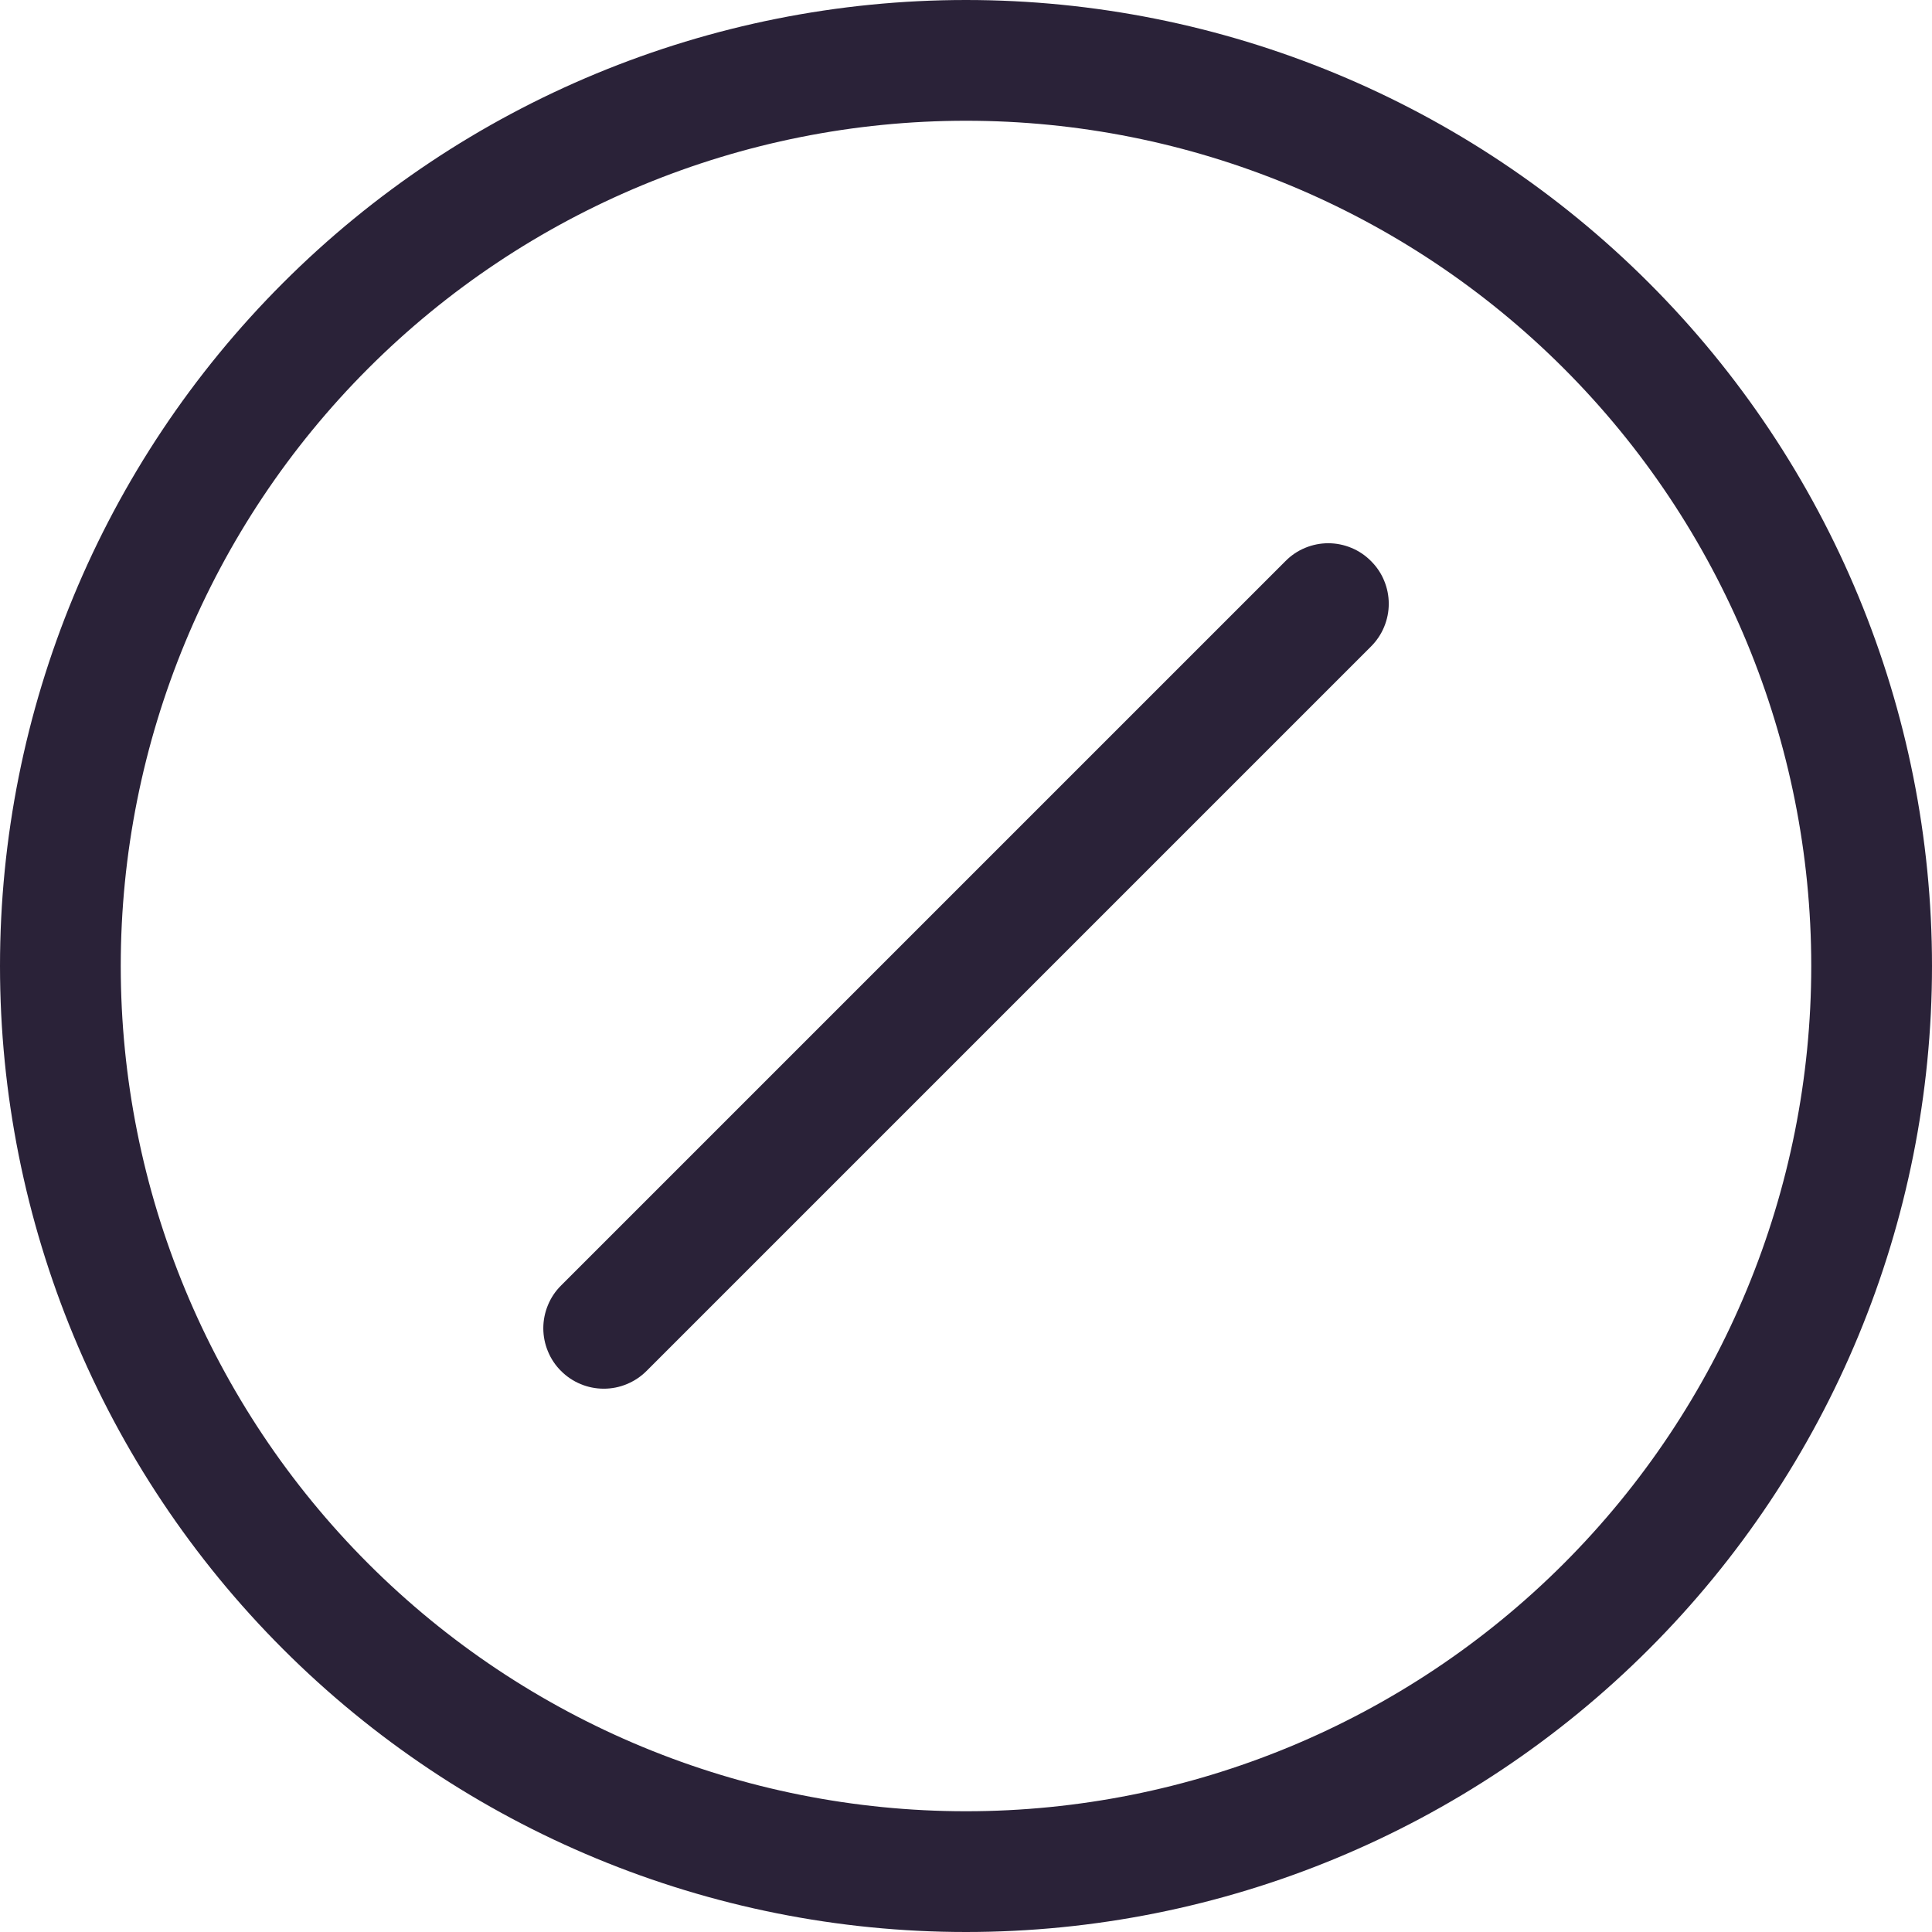 <svg width="28" height="28" viewBox="0 0 28 28" fill="none" xmlns="http://www.w3.org/2000/svg">
<path d="M14 26.25C10.751 26.25 7.635 24.959 5.338 22.662C3.041 20.365 1.75 17.249 1.75 14C1.75 10.751 3.041 7.635 5.338 5.338C7.635 3.041 10.751 1.75 14 1.75C17.249 1.75 20.365 3.041 22.662 5.338C24.959 7.635 26.25 10.751 26.25 14C26.25 17.249 24.959 20.365 22.662 22.662C20.365 24.959 17.249 26.25 14 26.25ZM14 28C17.713 28 21.274 26.525 23.899 23.899C26.525 21.274 28 17.713 28 14C28 10.287 26.525 6.726 23.899 4.101C21.274 1.475 17.713 0 14 0C10.287 0 6.726 1.475 4.101 4.101C1.475 6.726 0 10.287 0 14C0 17.713 1.475 21.274 4.101 23.899C6.726 26.525 10.287 28 14 28Z" fill="#2A2238"/>
<path d="M19.869 8.131C19.788 8.049 19.692 7.984 19.585 7.94C19.479 7.896 19.365 7.873 19.25 7.873C19.135 7.873 19.021 7.896 18.915 7.94C18.808 7.984 18.712 8.049 18.631 8.131L8.131 18.631C8.049 18.712 7.985 18.808 7.941 18.915C7.897 19.021 7.874 19.135 7.874 19.25C7.874 19.365 7.897 19.479 7.941 19.585C7.985 19.692 8.049 19.788 8.131 19.869C8.295 20.034 8.518 20.126 8.75 20.126C8.865 20.126 8.979 20.104 9.085 20.059C9.192 20.015 9.288 19.951 9.37 19.869L19.869 9.37C19.951 9.288 20.016 9.192 20.06 9.085C20.104 8.979 20.127 8.865 20.127 8.75C20.127 8.635 20.104 8.521 20.06 8.415C20.016 8.308 19.951 8.212 19.869 8.131Z" fill="#2A2238"/>
</svg>
